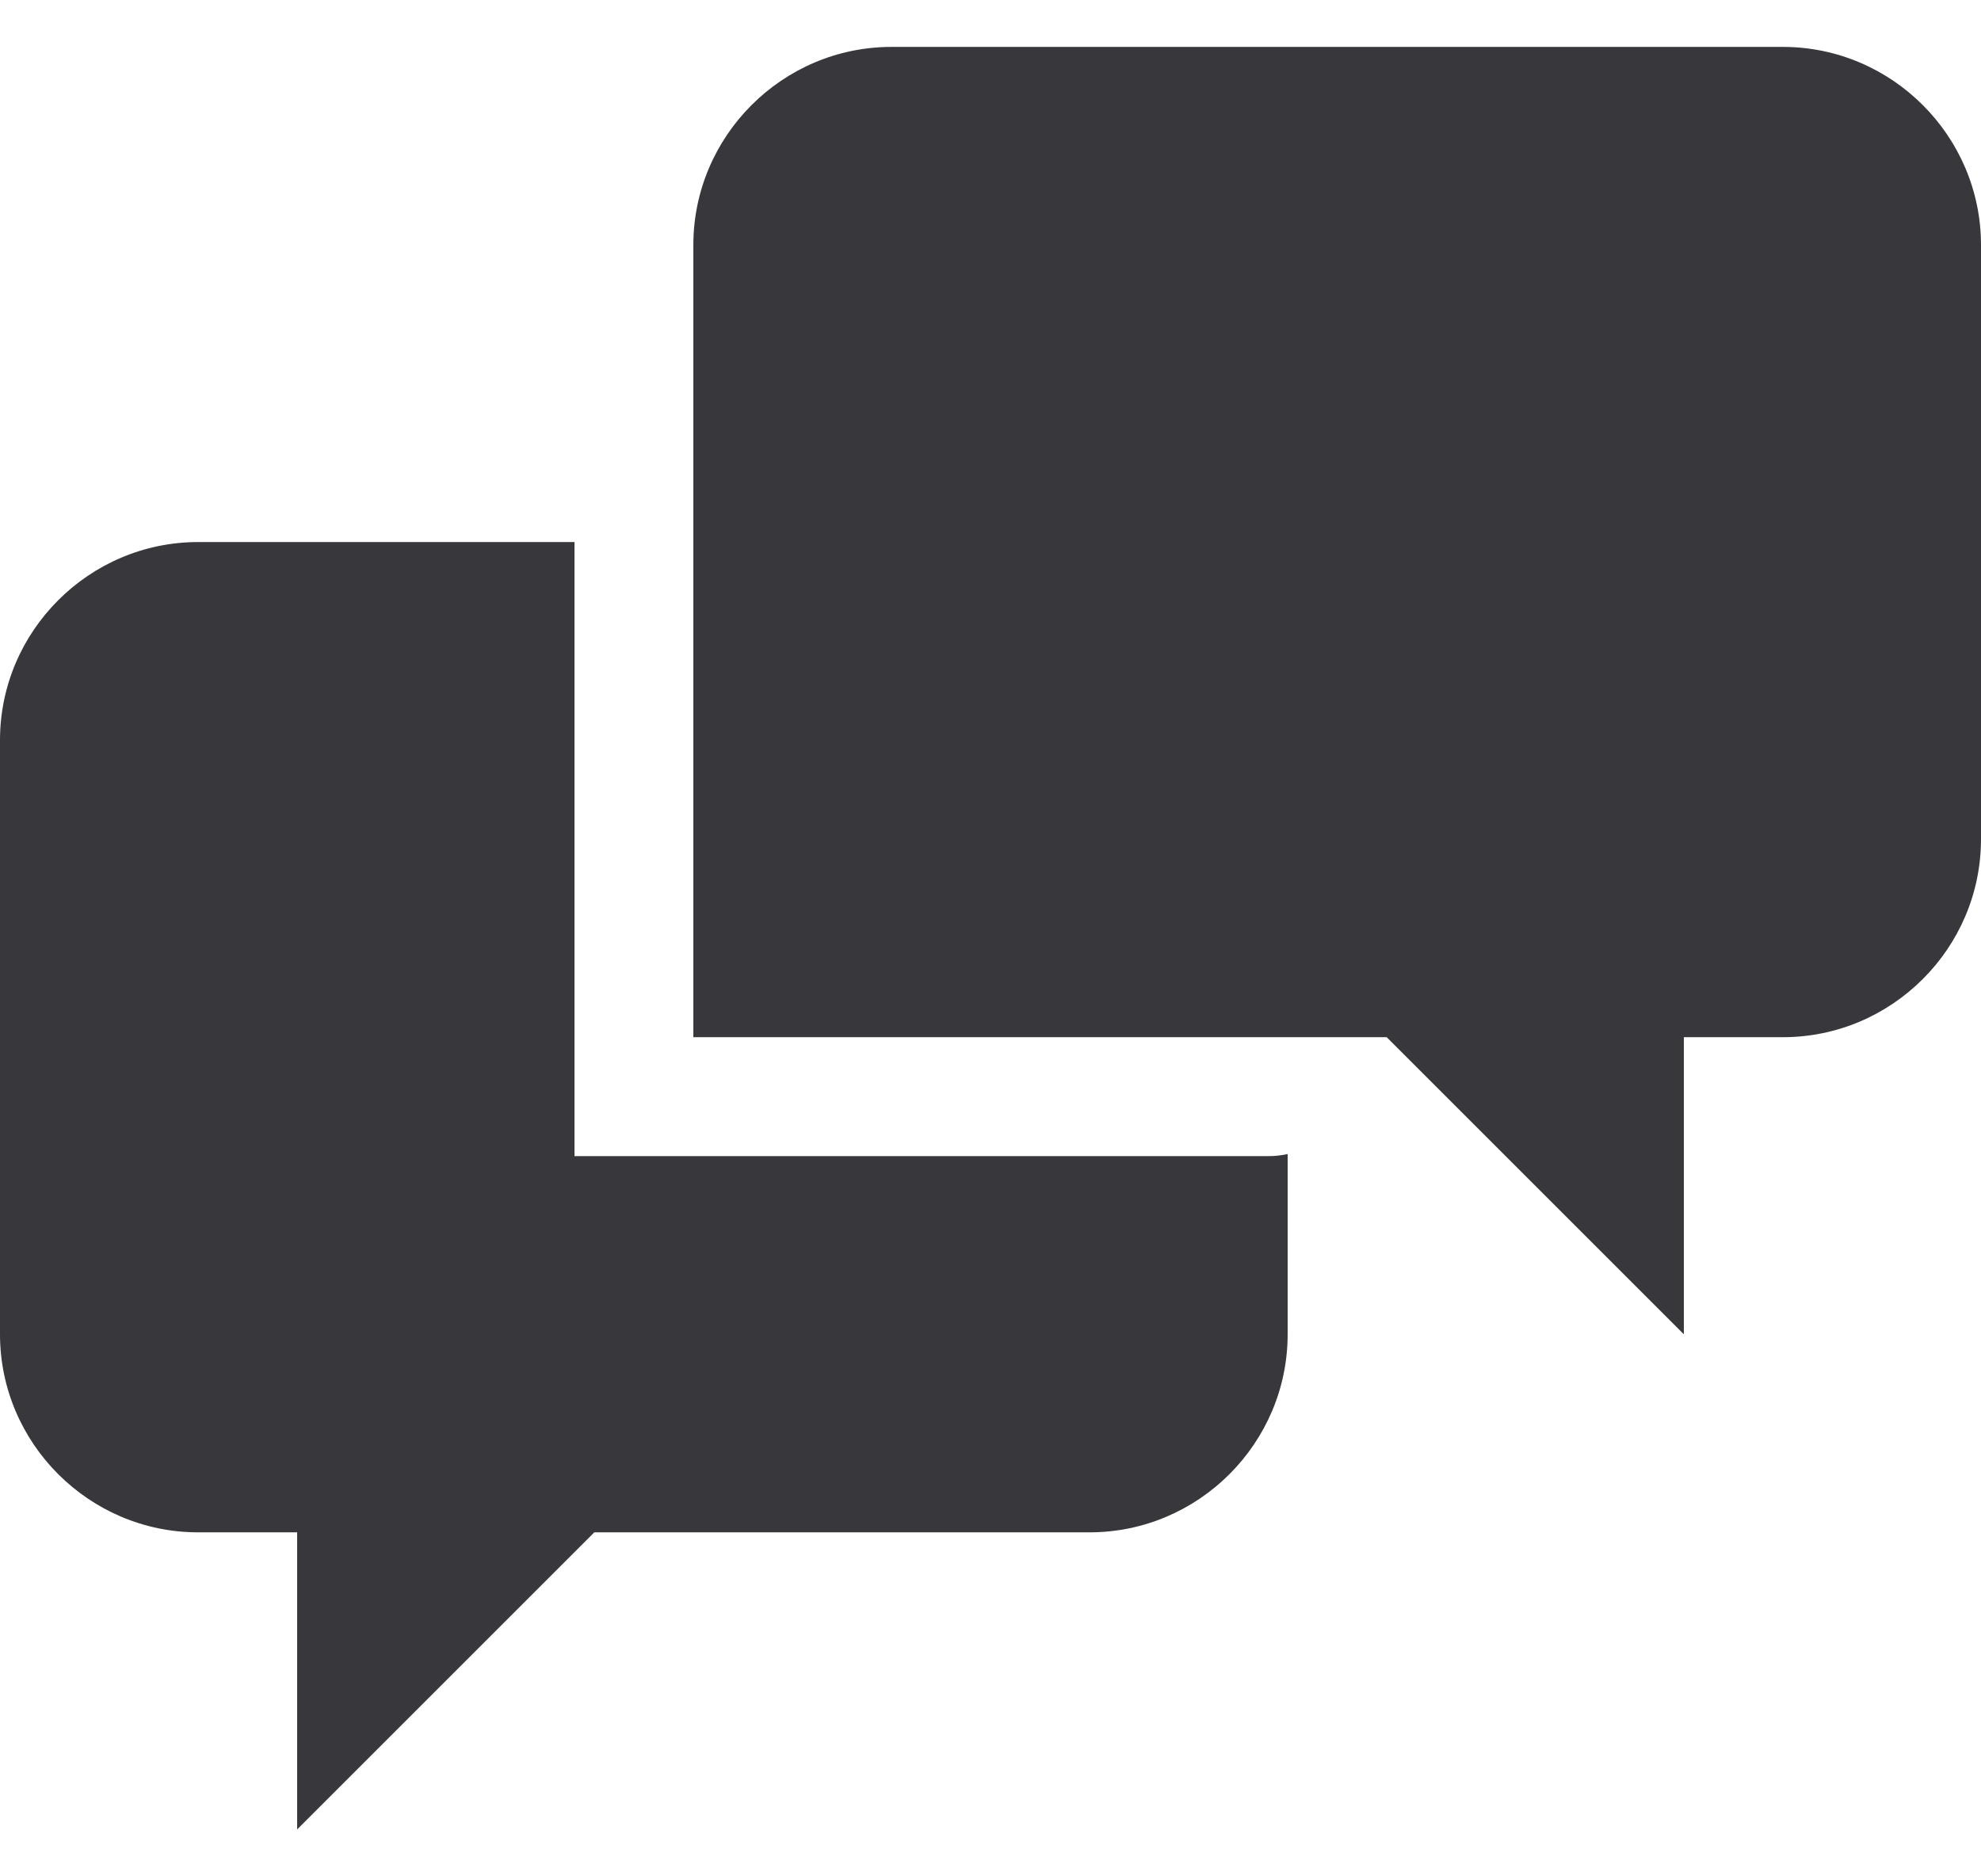 <svg width="38" height="36" viewBox="0 0 38 36" fill="none" xmlns="http://www.w3.org/2000/svg">
<g clip-path="url(#clip0_373_376)">
<path d="M11.02 22.18V10.4H3.8C1.71 10.4 0 12.11 0 14.2V25.6C0 27.69 1.71 29.4 3.8 29.4H5.7V35.1L11.4 29.4H20.9C22.99 29.4 24.7 27.69 24.7 25.6V22.142C24.575 22.169 24.448 22.183 24.32 22.182H11.02V22.18ZM34.2 0.9H17.1C15.01 0.9 13.3 2.61 13.3 4.7V19.9H26.6L32.3 25.6V19.9H34.2C36.29 19.9 38 18.192 38 16.1V4.7C38 2.61 36.29 0.9 34.2 0.9Z" fill="#38373C"/>
</g>
<defs>
<clipPath id="clip0_373_376">
<rect width="38" height="36" fill="white"/>
</clipPath>
</defs>
</svg>

